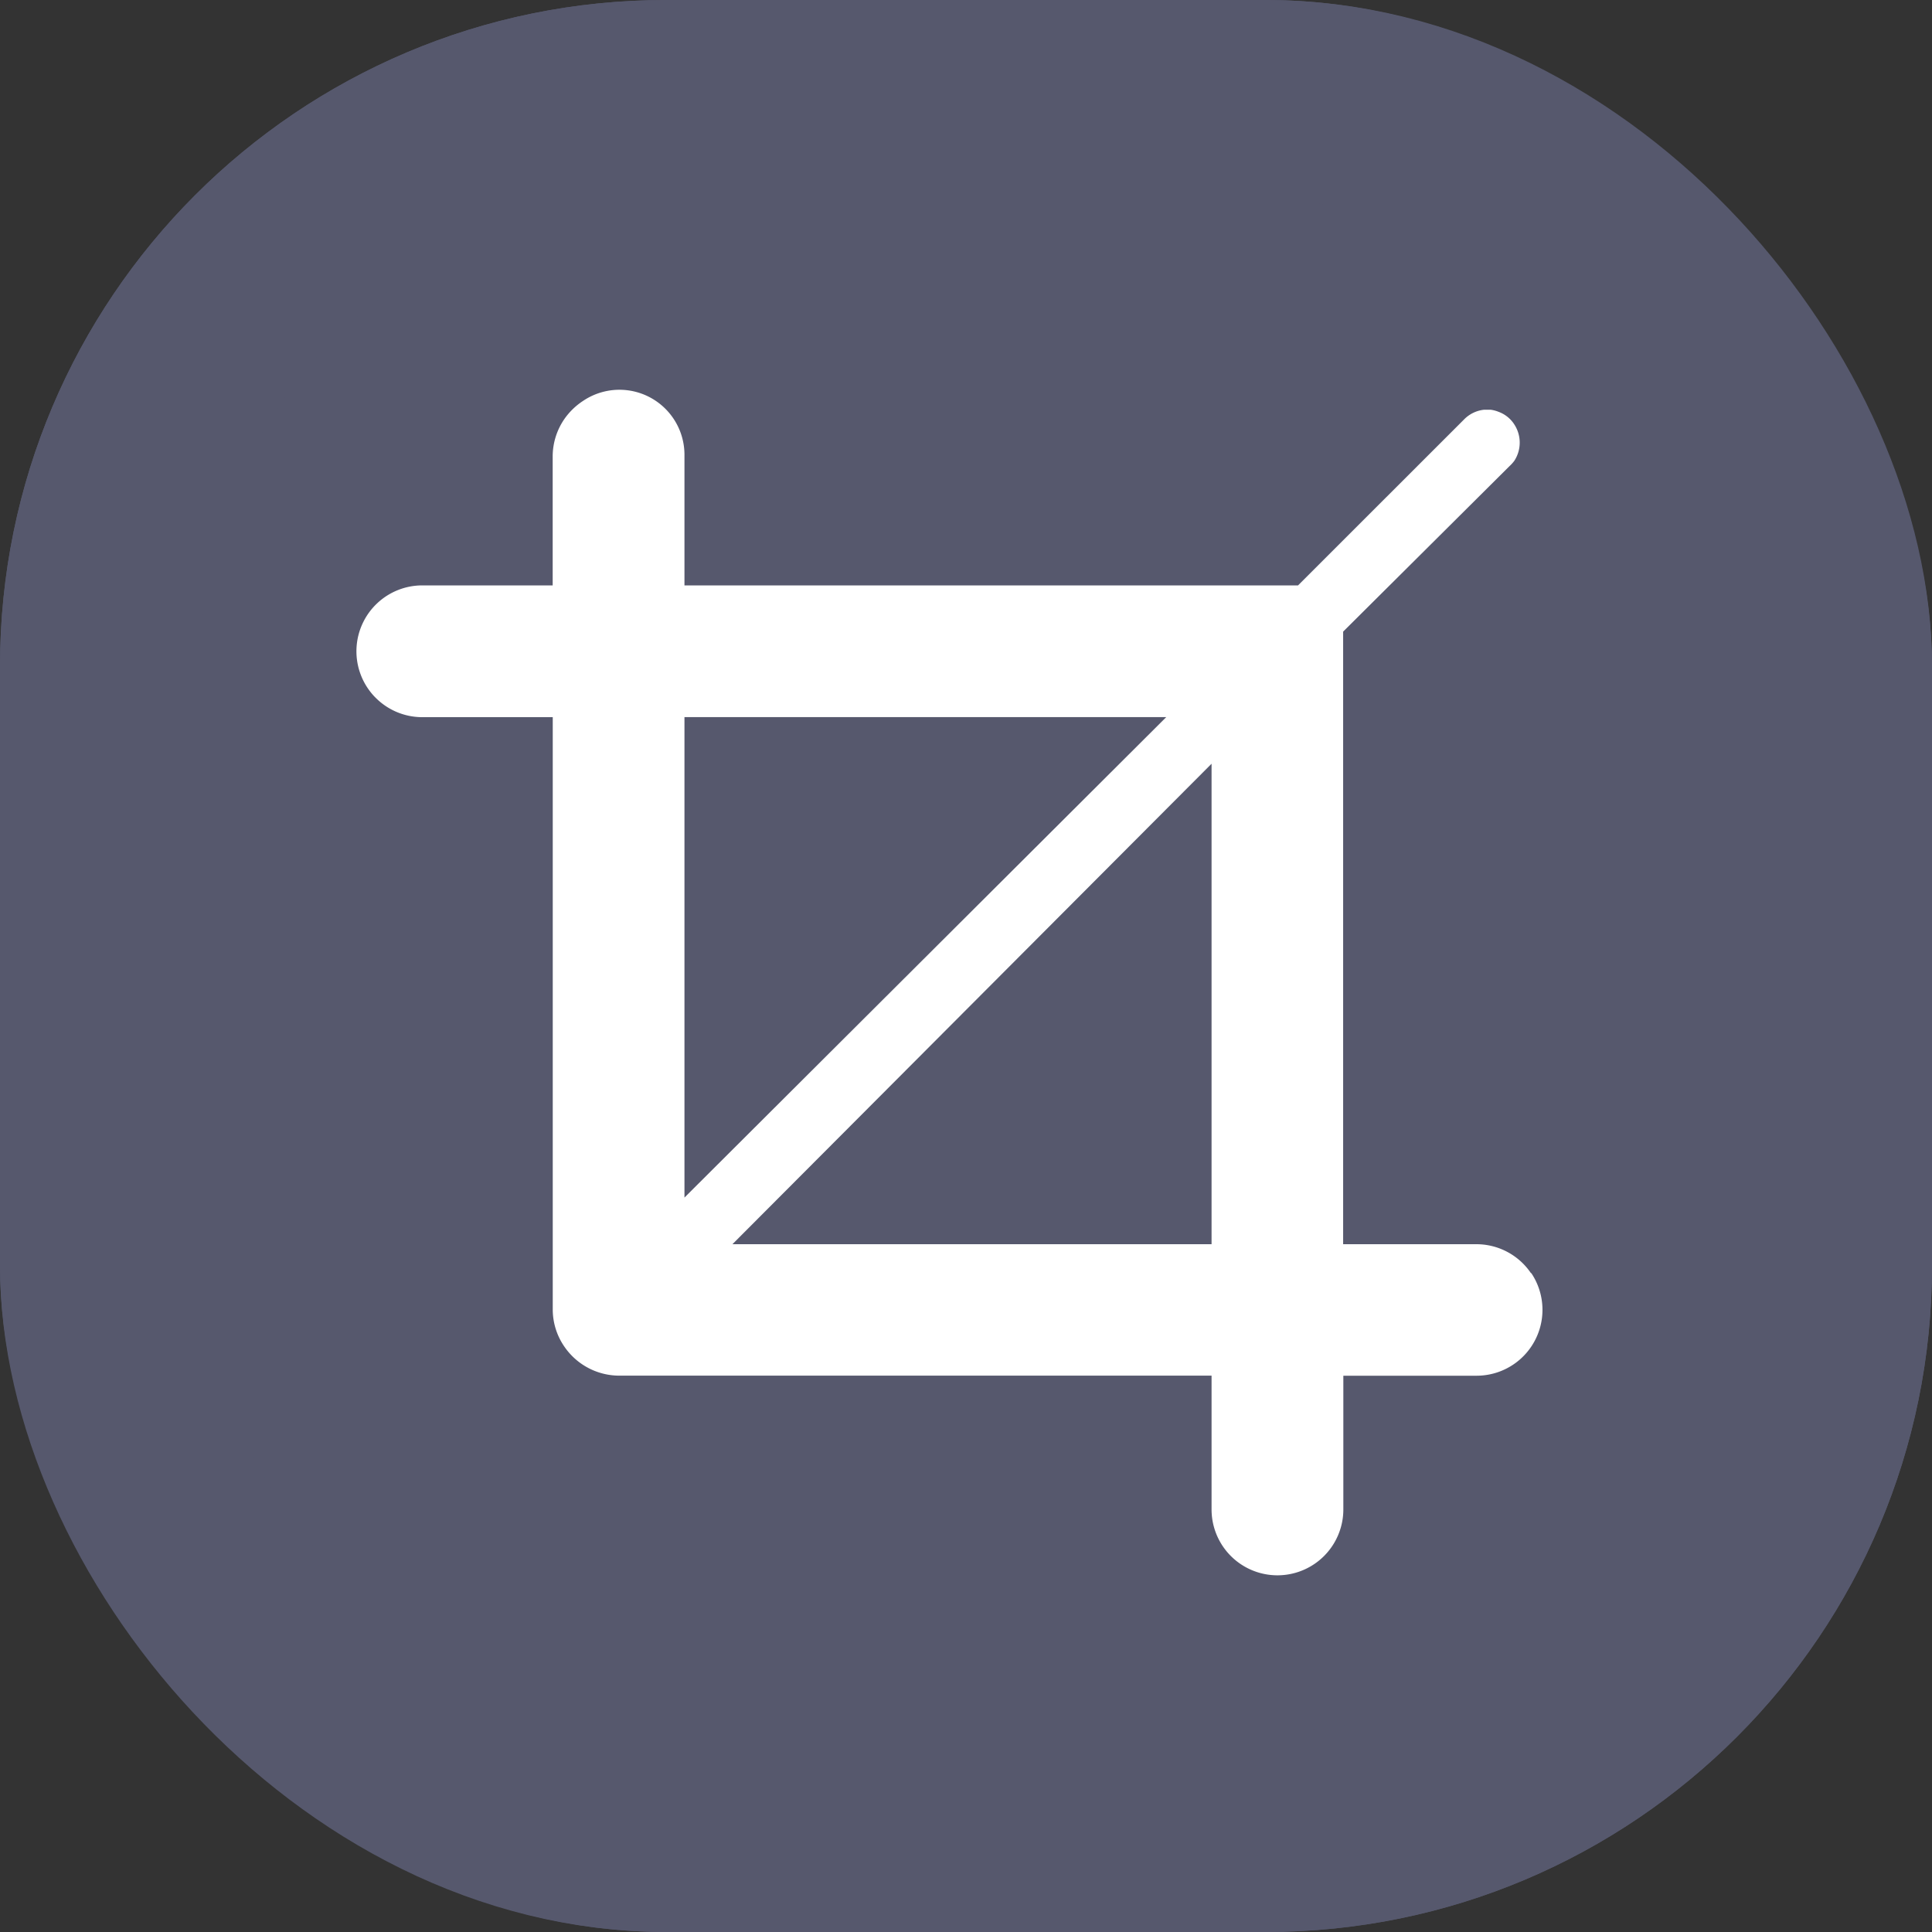 <svg xmlns="http://www.w3.org/2000/svg" width="29" height="29" viewBox="0 0 29 29">
  <rect x="0" y="0" width="29" height="29" fill="#333333" stroke="none"/>
  <g id="Group_77" data-name="Group 77" transform="translate(-2407 -743)">
    <g id="Rectangle_126" data-name="Rectangle 126" transform="translate(2407 743)" fill="#56586d" stroke="#56586d" stroke-width="3">
      <rect width="29" height="29" rx="10" stroke="none"/>
      <rect x="1.5" y="1.5" width="26" height="26" rx="8.5" fill="none"/>
    </g>
    <path id="crop" d="M17.631,13.262a.988.988,0,0,0-.82-.436h-2V4.914h0V3.631l2.5-2.487a.544.544,0,0,0,.07-.078.5.5,0,0,0,0-.544.473.473,0,0,0-.236-.19A.493.493,0,0,0,17.023.3l-.047,0-.047,0a.493.493,0,0,0-.3.143L14.134,2.937H4.924V.989A.976.976,0,0,0,3.4.169a1.027,1.027,0,0,0-.276.267.992.992,0,0,0-.178.553V2.937H.989A.989.989,0,0,0,.226,4.555q.03.037.064.07a.986.986,0,0,0,.7.29H2.947v8.88s0,0,0,.005,0,0,0,0h0v.02a.983.983,0,0,0,.177.547,1,1,0,0,0,.822.432h8.89v2.008a.989.989,0,0,0,1.978,0V14.8h2a.989.989,0,0,0,.82-1.542ZM12.156,4.914,4.924,12.126V4.914ZM5.644,12.826l7.192-7.212v7.212Z" transform="translate(2412.35 748.85)" fill="#fff"/>
  </g>
</svg>

